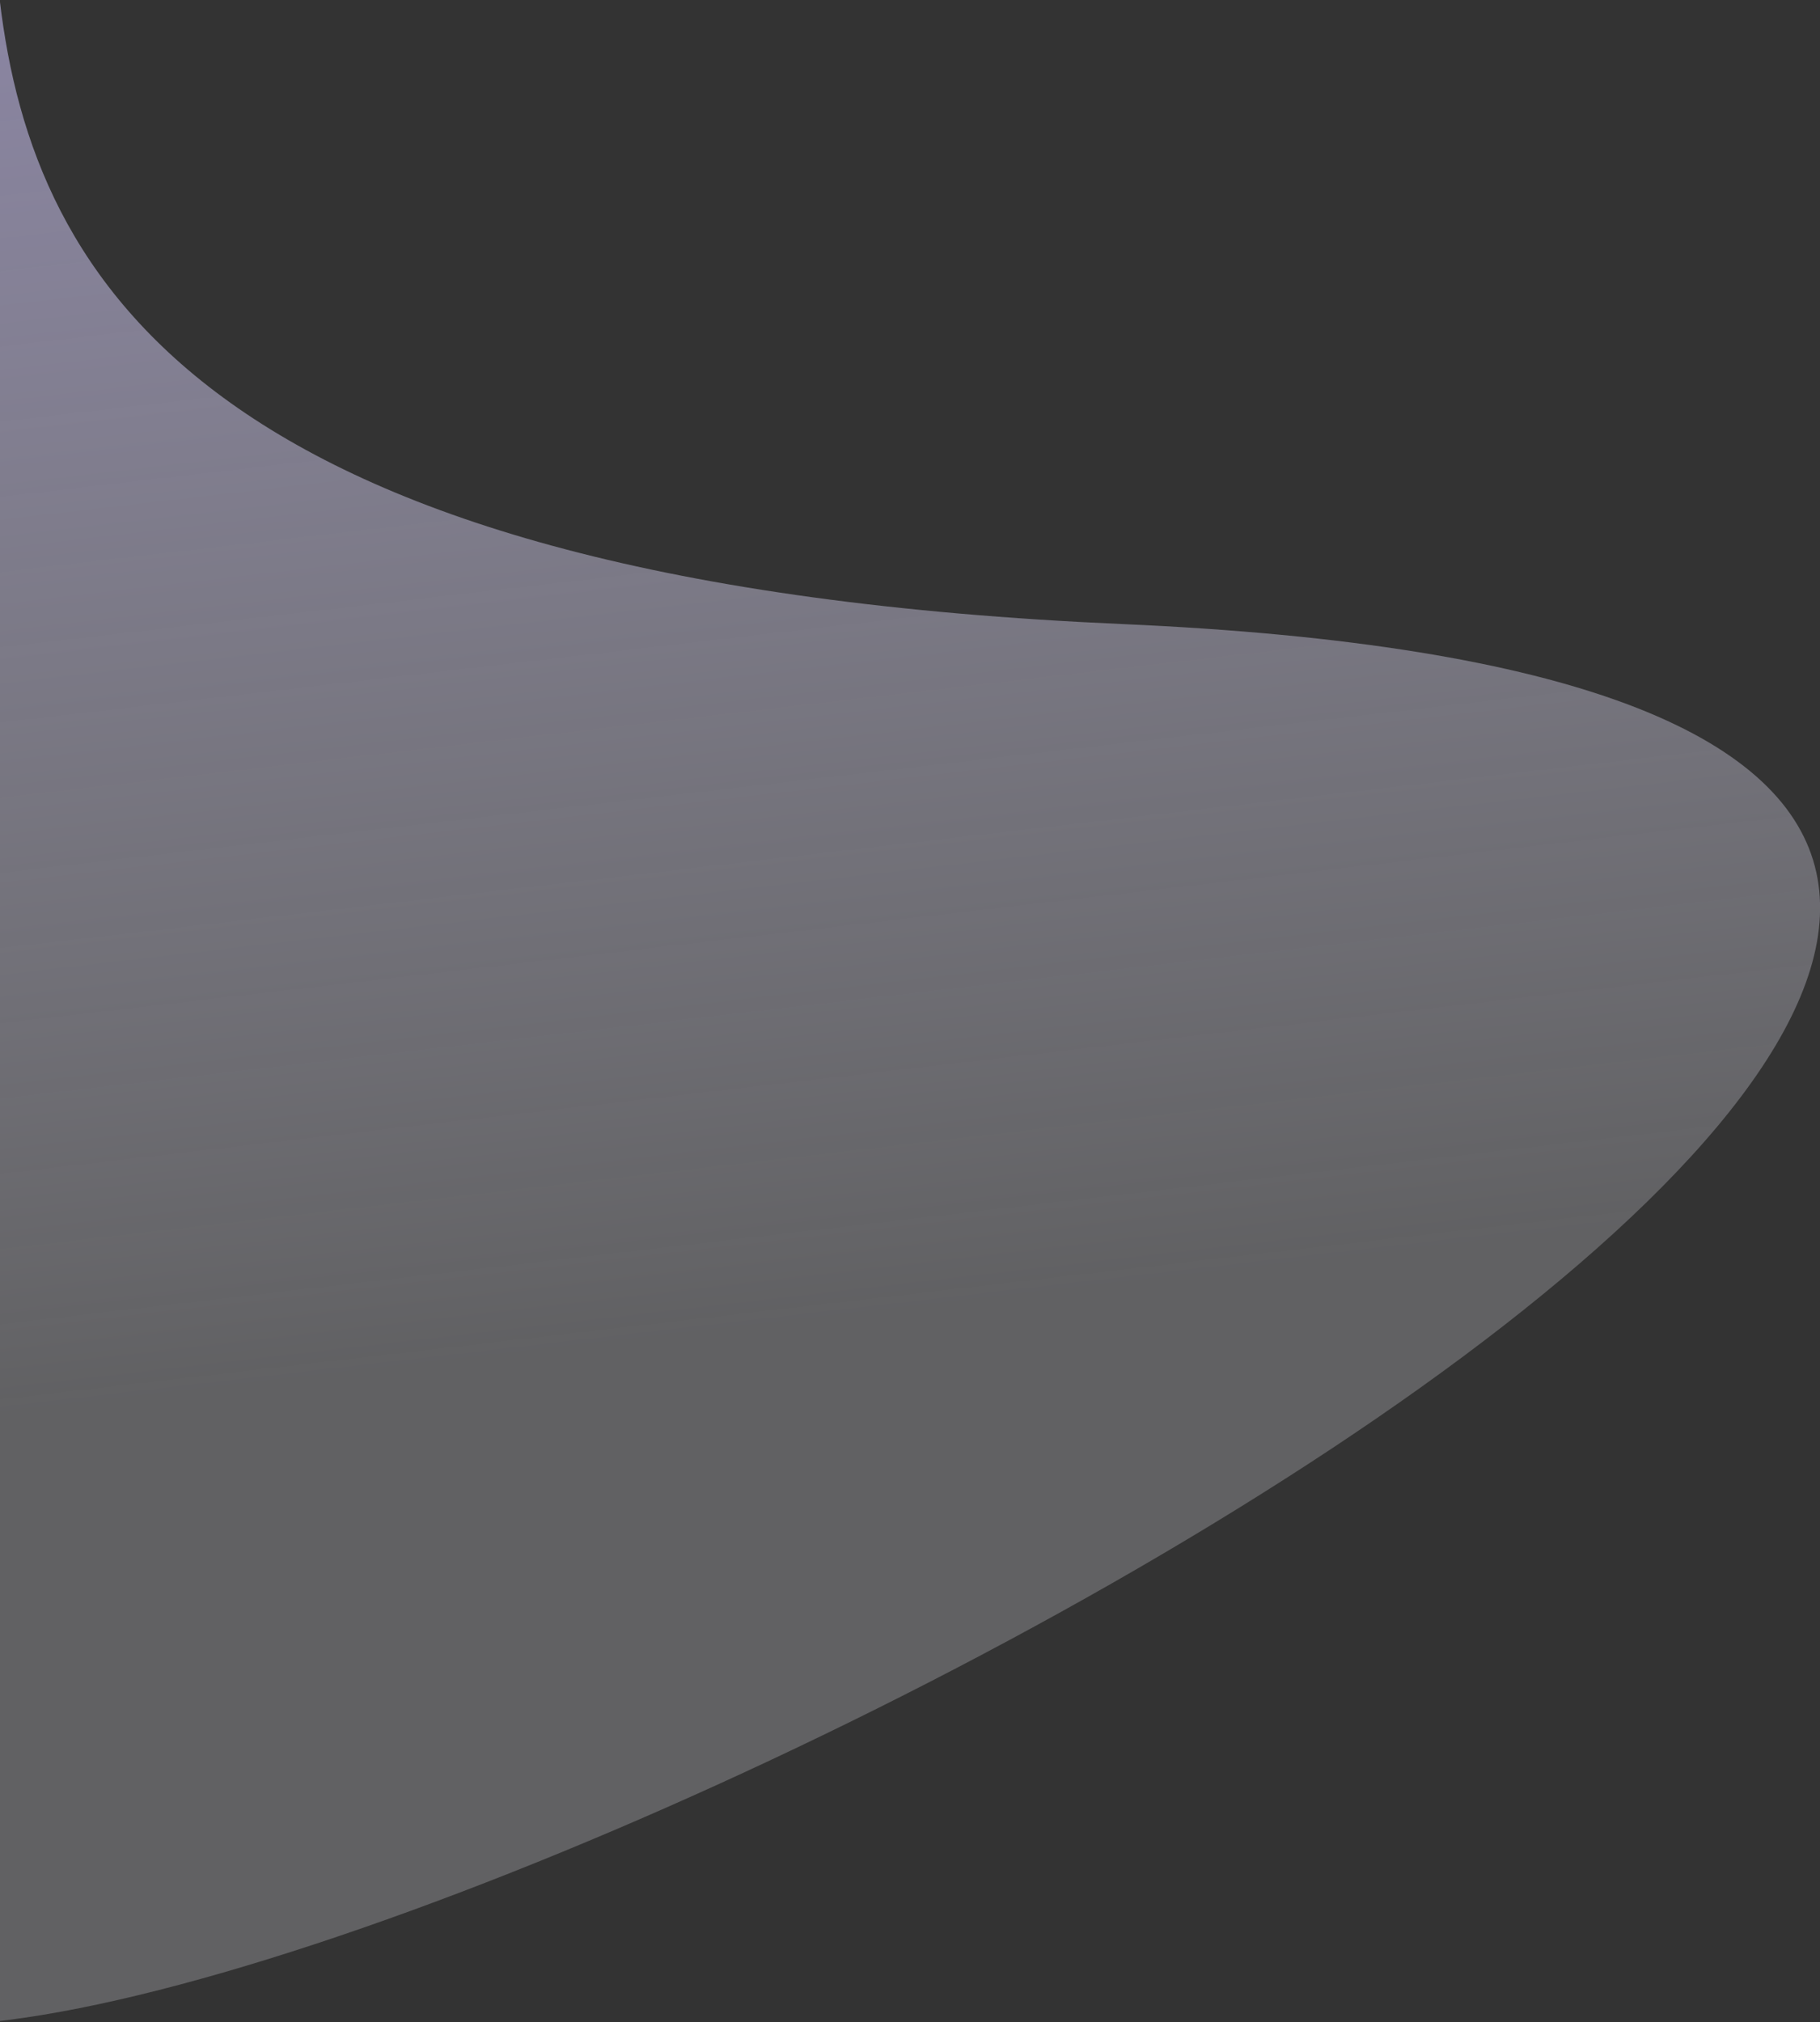 <svg width="415" height="461" viewBox="0 0 415 461" fill="none" xmlns="http://www.w3.org/2000/svg">
<rect x="0" y="0" width="415" height="461" fill="#333333" stroke="none"/>
<g clip-path="url(#clip0_507_16168)">
<path fill-rule="evenodd" clip-rule="evenodd" d="M-2.1 460.983C157.109 444.249 672.718 160.539 255.861 142.273C-160.998 124.008 96.482 -132.573 -62.727 -115.84C-221.936 -99.106 -337.428 43.587 -320.687 202.87C-303.945 362.156 -161.309 477.717 -2.1 460.983Z" fill="url(#paint0_linear_507_16168)"/>
</g>
<defs>
<linearGradient id="paint0_linear_507_16168" x1="-113.5" y1="-328" x2="-28.551" y2="406.454" gradientUnits="userSpaceOnUse">
<stop stop-color="#907ED7"/>
<stop offset="0.893" stop-color="#F1F1FA" stop-opacity="0.24"/>
</linearGradient>
<clipPath id="clip0_507_16168">
<rect width="415" height="461" fill="white"/>
</clipPath>
</defs>
</svg>
